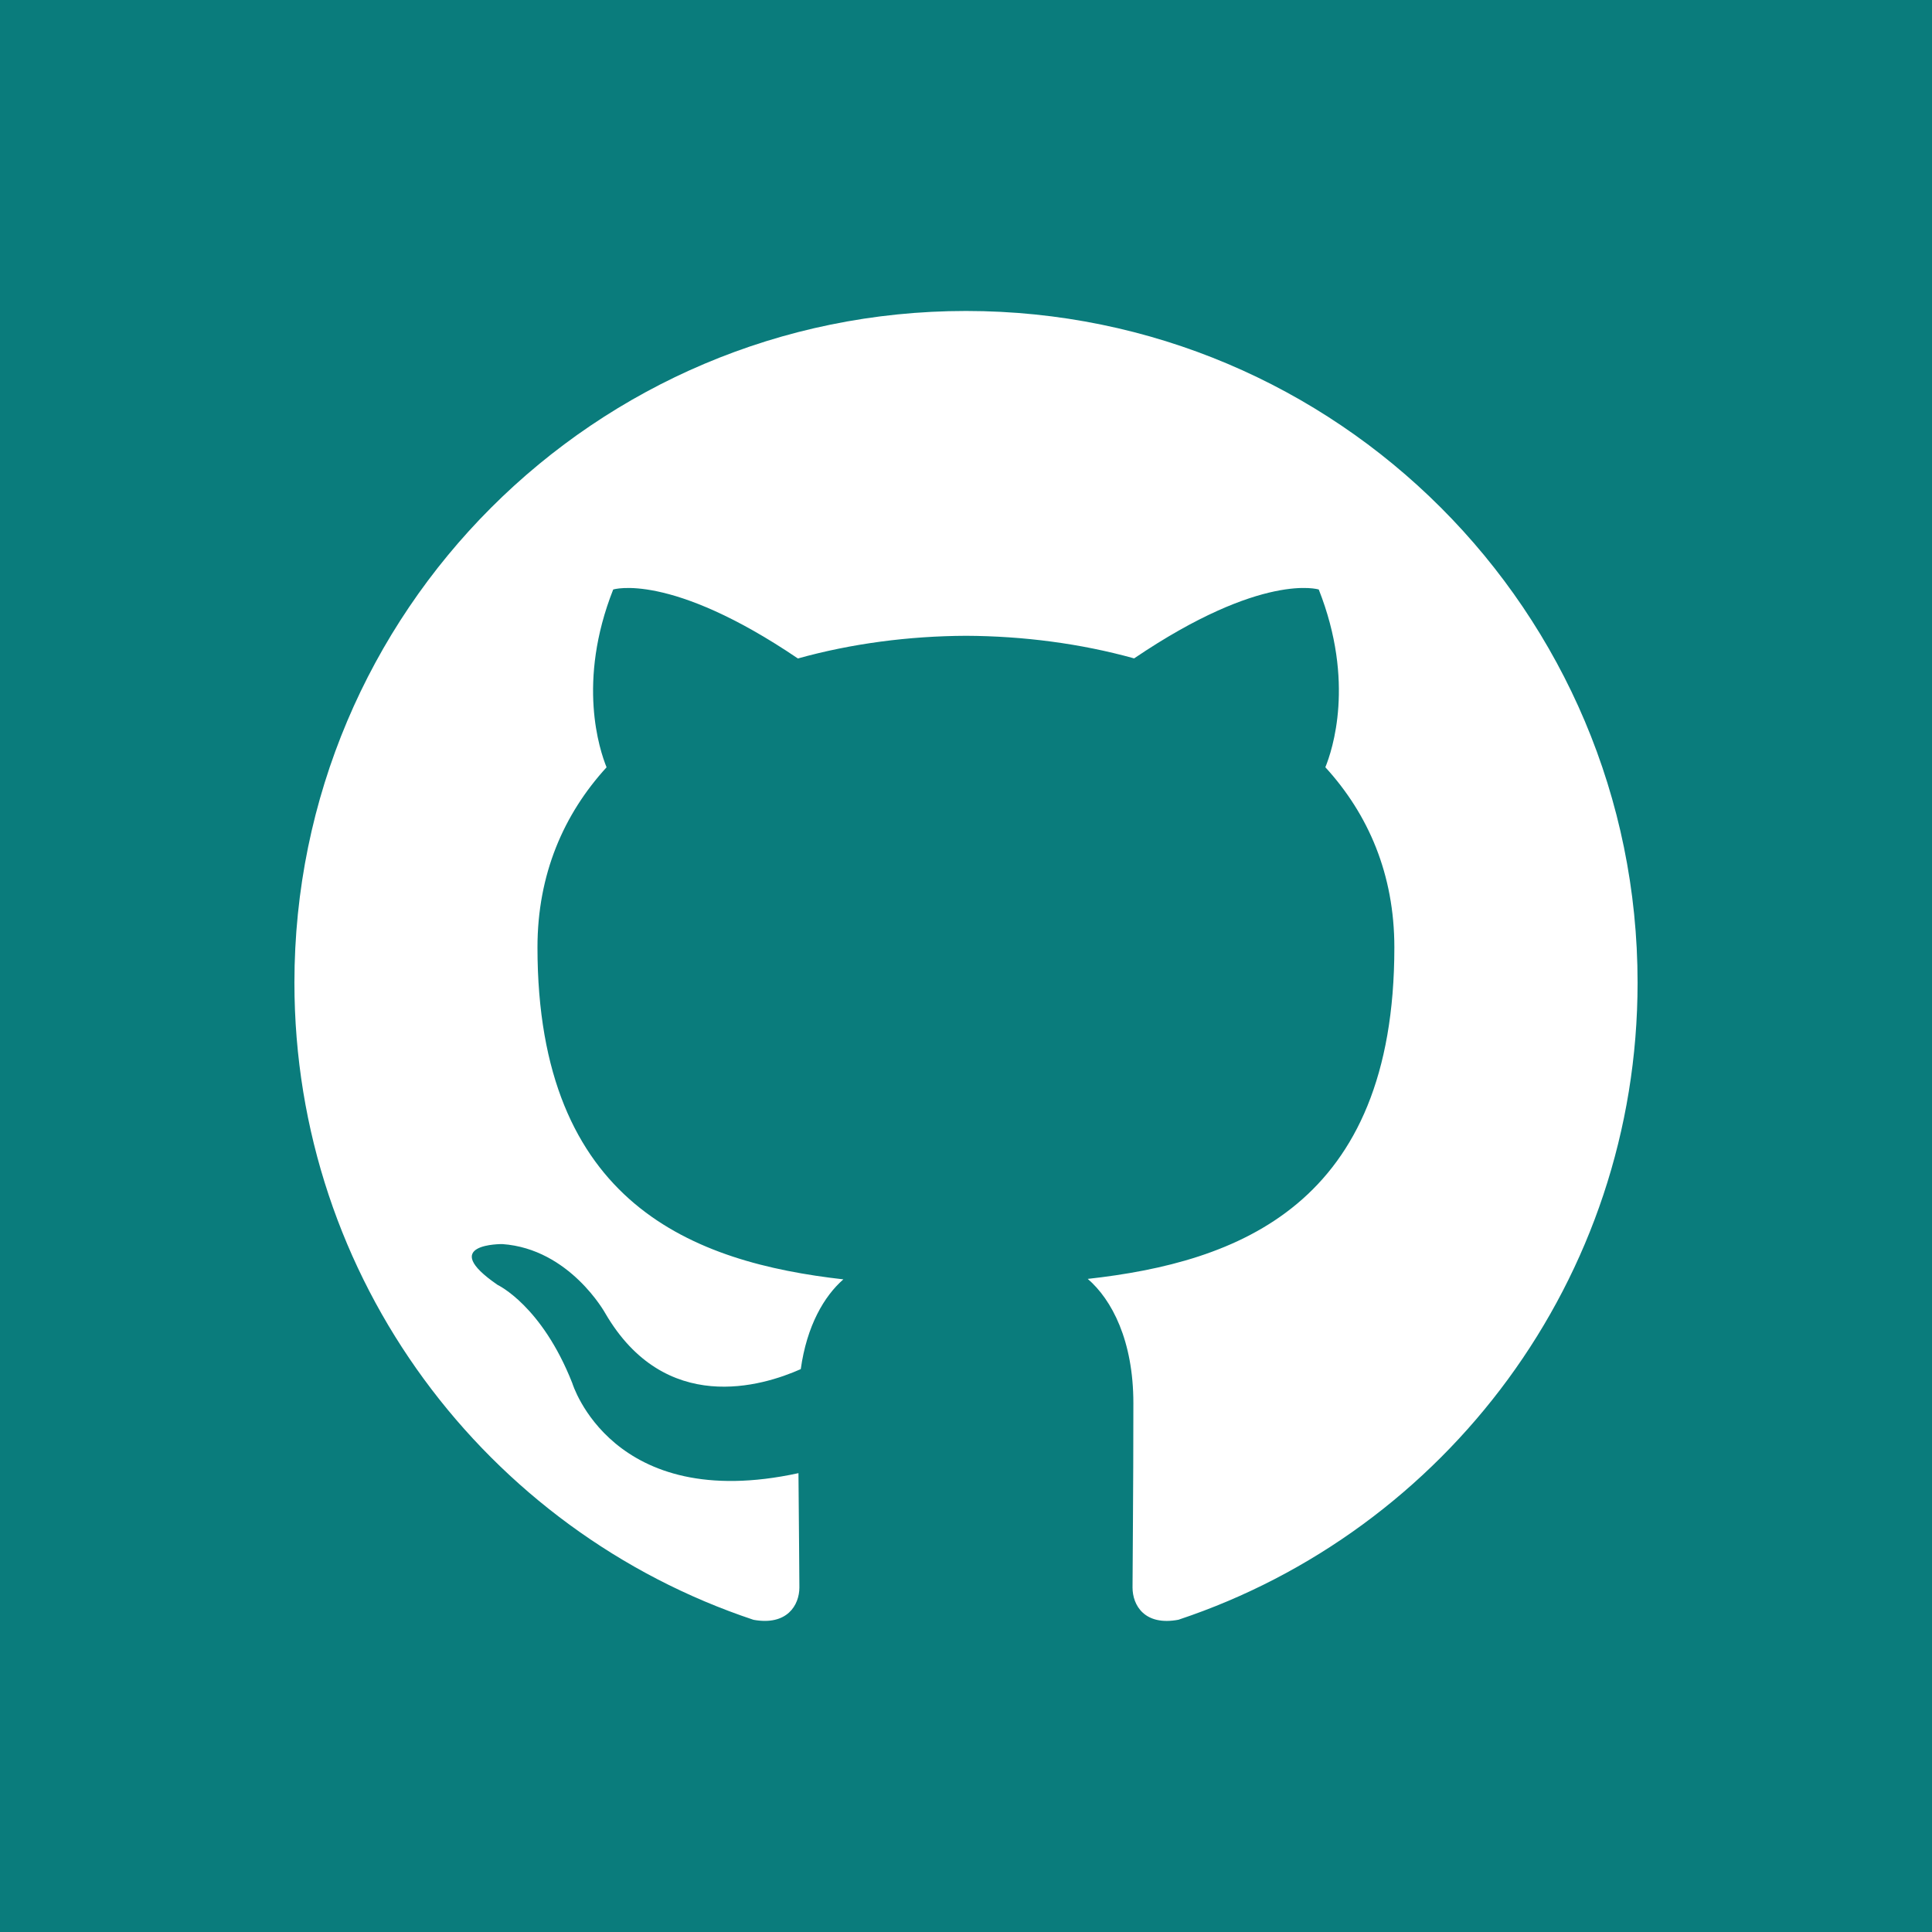 <svg xmlns="http://www.w3.org/2000/svg" width="46" height="46" viewBox="0 0 46 46"><path fill="#0A7C7C" d="M0 0v46h46V0H0zm28.065 38.564c-.81.156-1.1-.34-1.1-.767 0-.525.02-2.25.02-4.387 0-1.492-.513-2.466-1.086-2.96 3.56-.396 7.3-1.748 7.3-7.892 0-1.743-.62-3.172-1.643-4.29.165-.405.713-2.03-.157-4.232 0 0-1.34-.43-4.396 1.64-1.275-.355-2.644-.532-4.002-.538-1.358.006-2.728.184-4.003.54-3.057-2.07-4.398-1.642-4.398-1.642-.87 2.202-.322 3.827-.158 4.233-1.02 1.116-1.645 2.545-1.645 4.288 0 6.126 3.732 7.502 7.283 7.904-.457.4-.87 1.102-1.014 2.137-.913.407-3.23 1.116-4.655-1.33 0 0-.844-1.533-2.45-1.647 0 0-1.562-.02-.11.974 0 0 1.048.49 1.775 2.337 0 0 .938 3.11 5.385 2.143.01 1.335.022 2.34.022 2.72 0 .422-.292.917-1.092.772C11.59 36.452 7.01 30.46 7.01 23.397c0-8.835 7.16-15.993 15.99-15.993 8.833 0 15.99 7.158 15.99 15.993 0 7.06-4.577 13.05-10.925 15.166z"/></svg>
